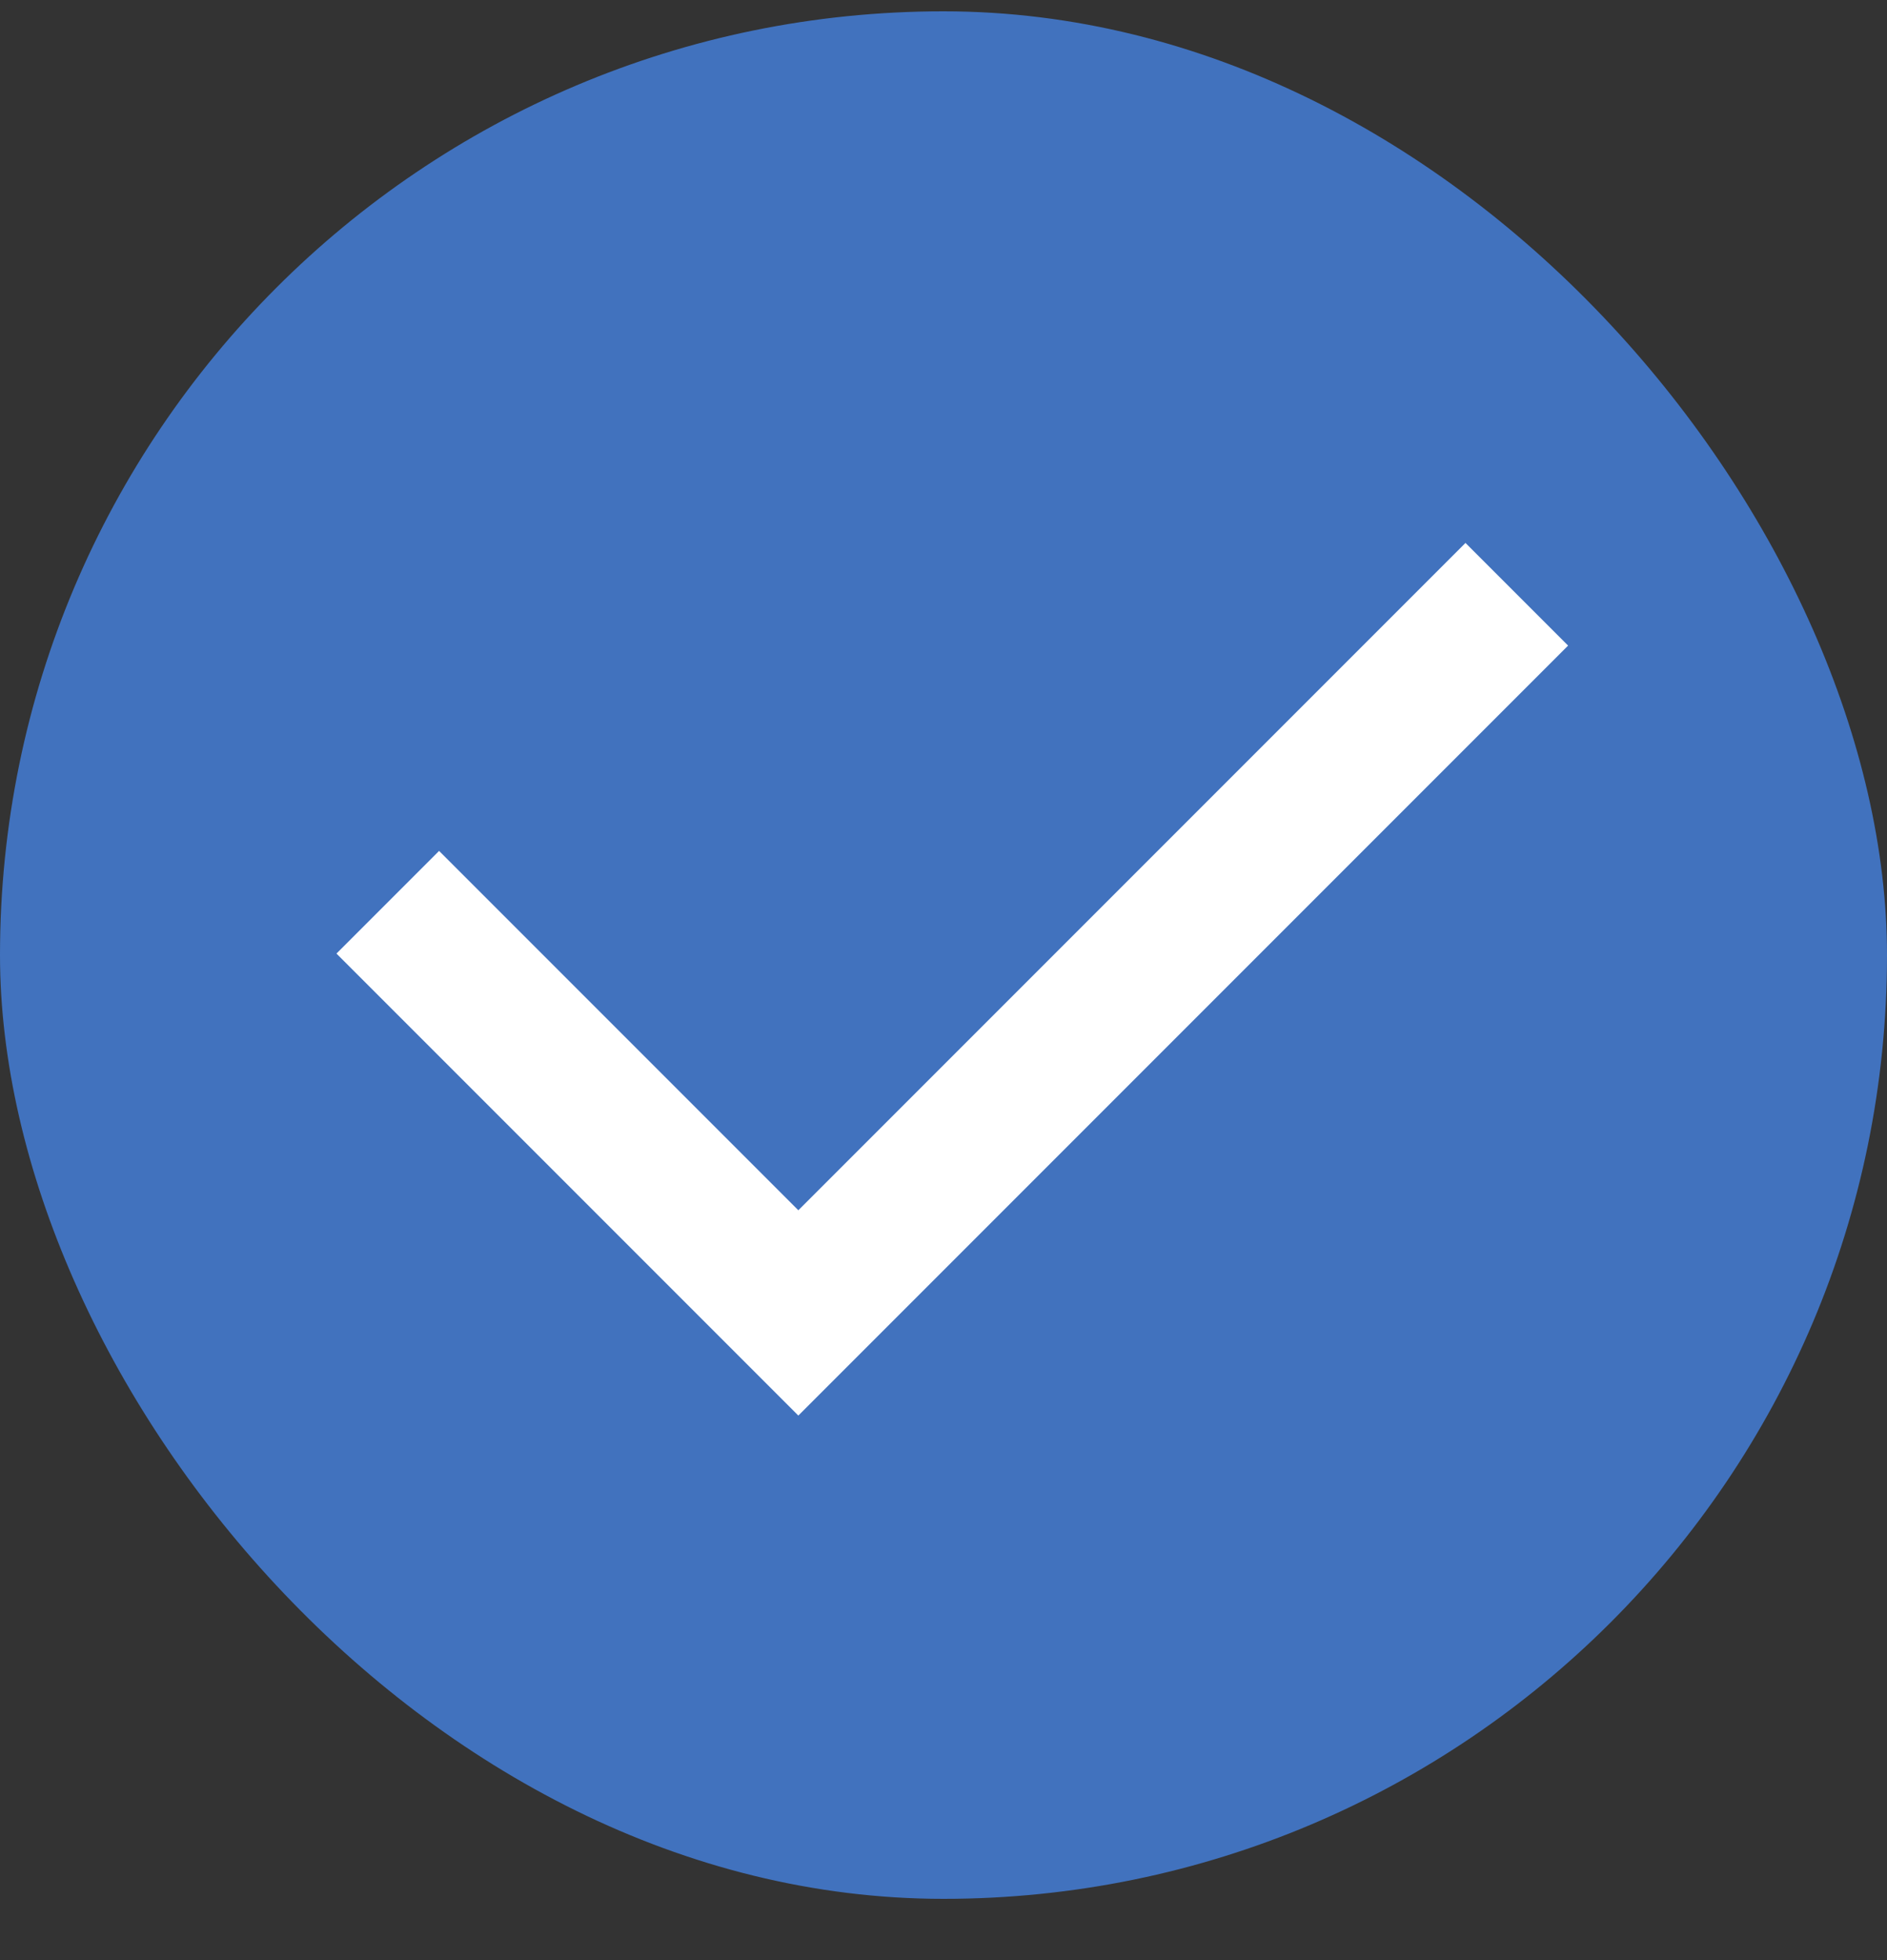 <svg width="26" height="27" viewBox="0 0 26 27" fill="none" xmlns="http://www.w3.org/2000/svg">
<rect x="0" y="0" width="26" height="27" fill="#333333" stroke="none"/>
<rect y="0.156" width="26" height="26" rx="13" fill="#4172BE"/>
<path d="M11 16.671L20.192 7.479L21.606 8.893L11 19.499L4.636 13.135L6.05 11.721L11 16.671Z" fill="white"/>
</svg>
